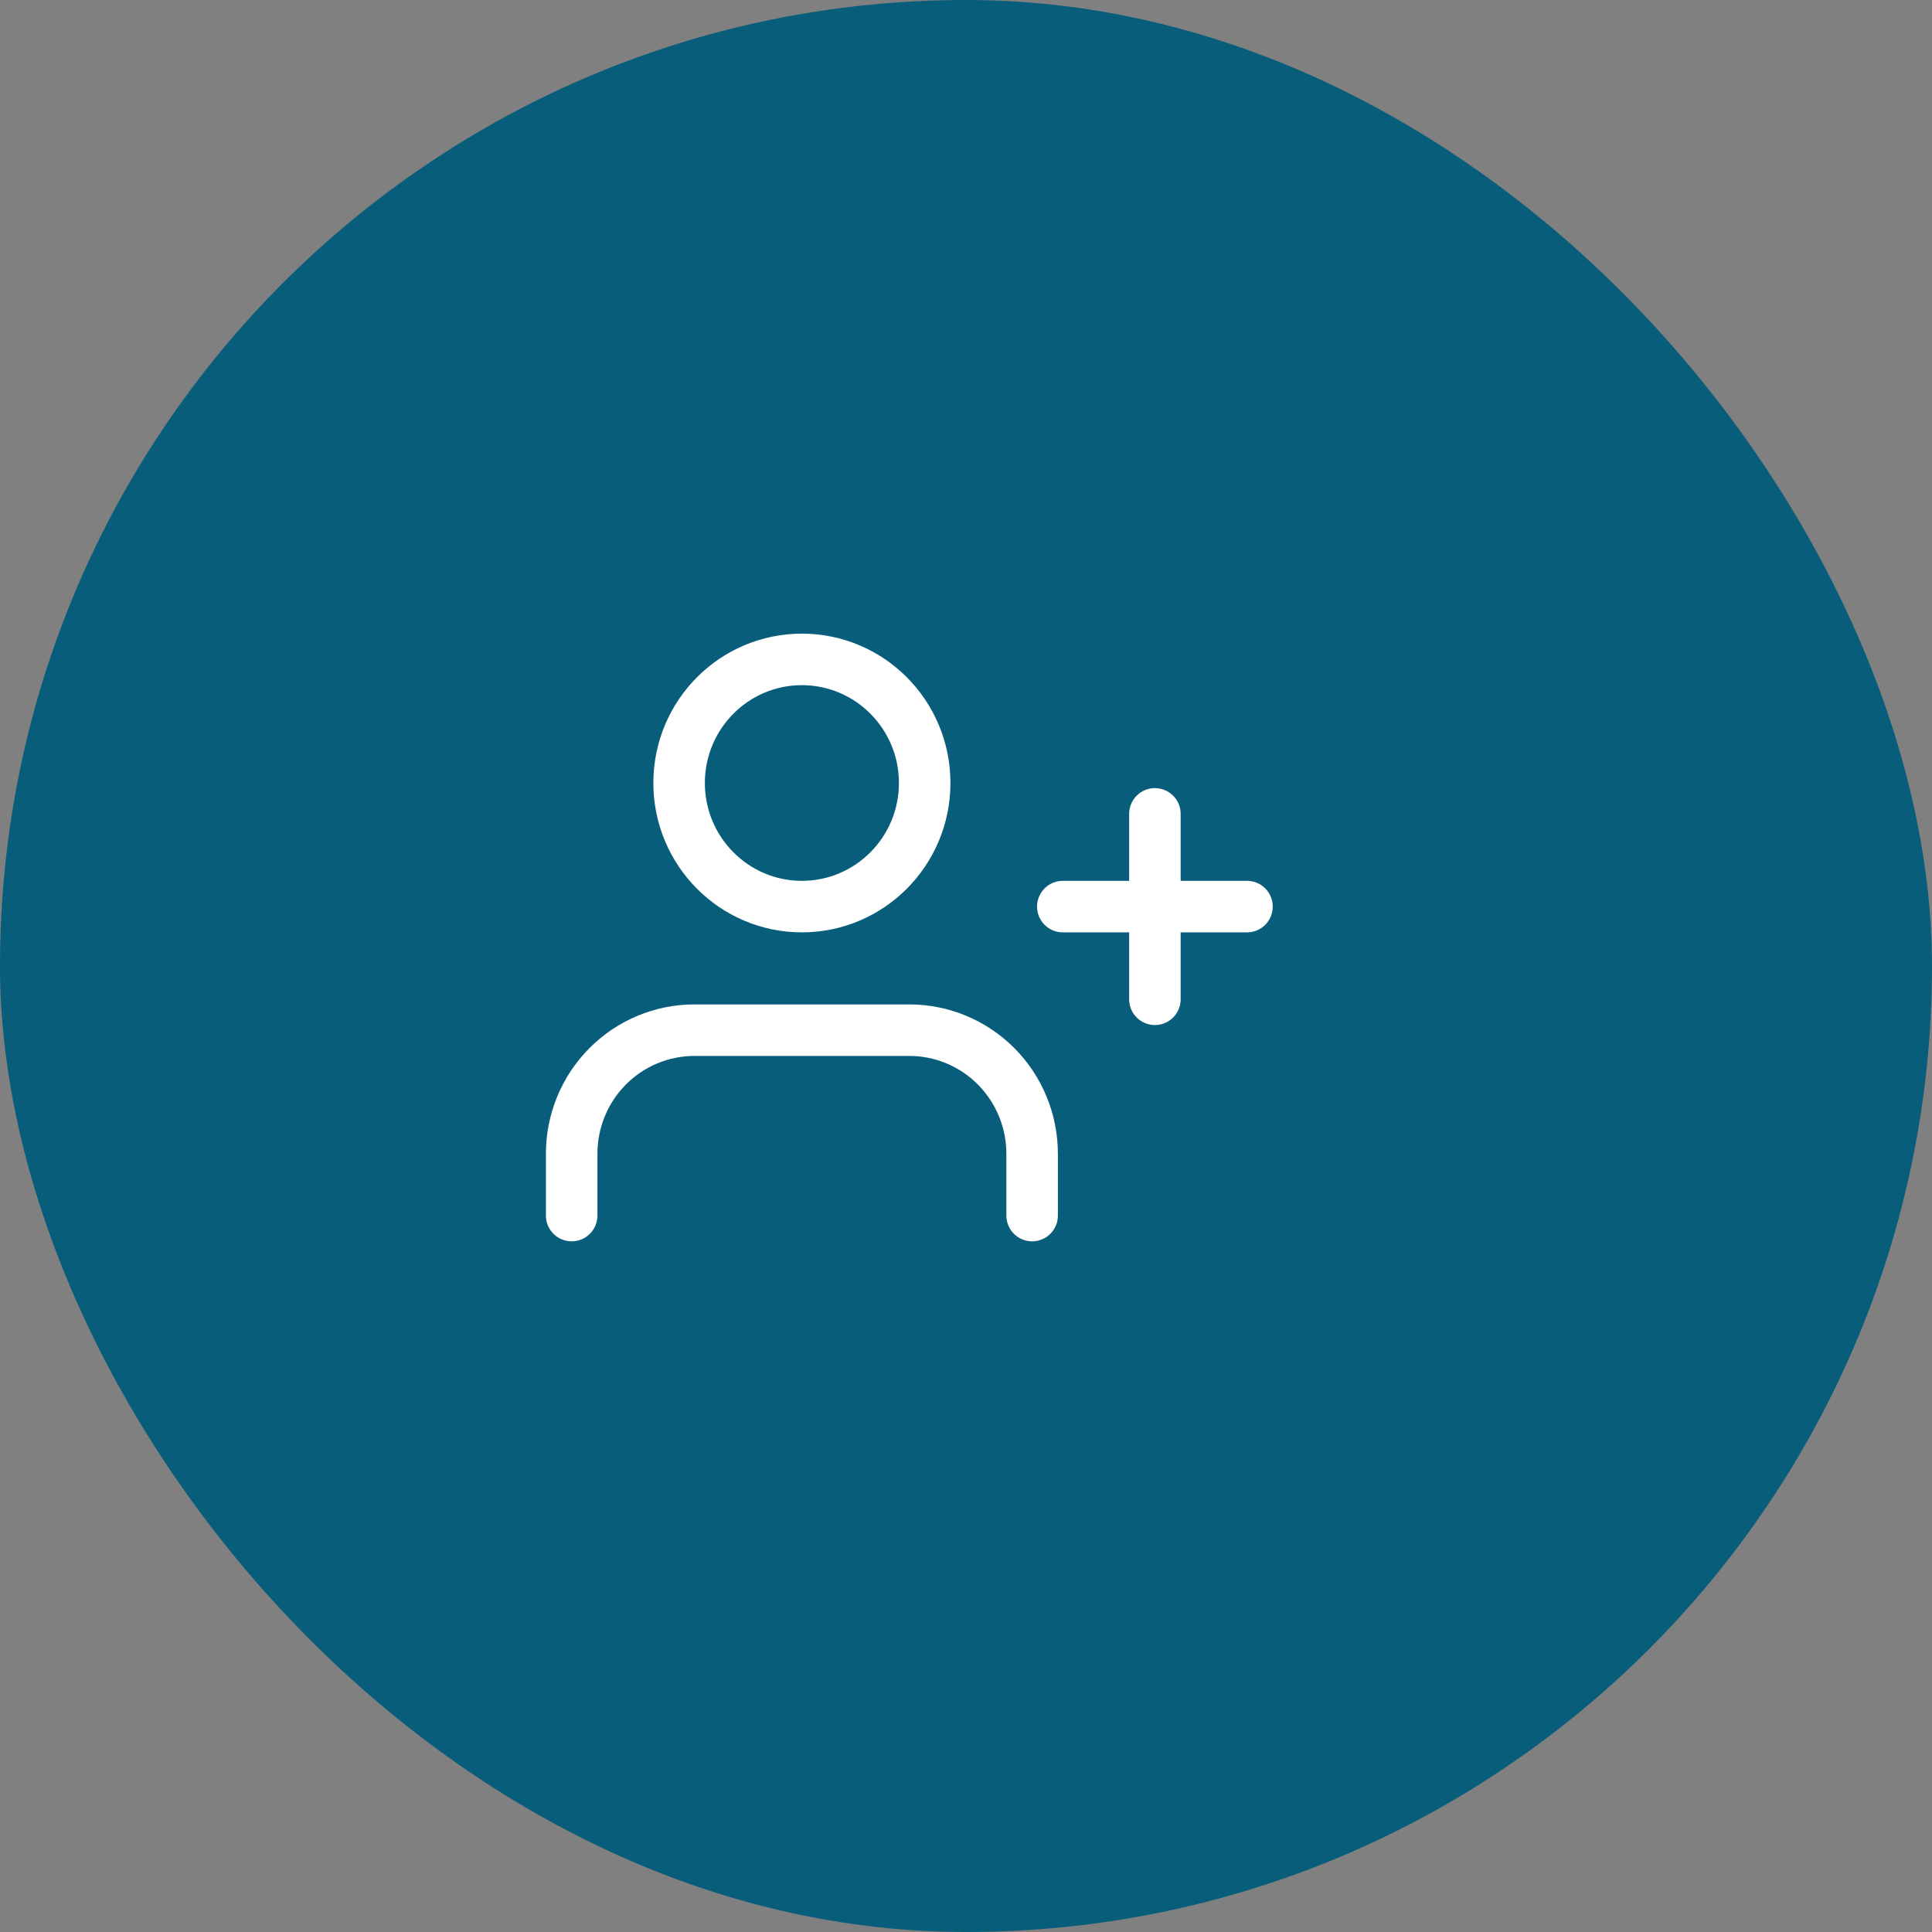 <svg width="75" height="75" viewBox="0 0 75 75" fill="none" xmlns="http://www.w3.org/2000/svg">
<rect x="0" y="0" width="75" height="75" fill="#808080" stroke="none"/>
<rect x="0.5" y="0.5" width="74" height="74" rx="37" fill="#085D7A"/>
<path d="M40.067 47.188V44.789C40.067 43.516 39.565 42.296 38.671 41.396C37.777 40.497 36.564 39.991 35.3 39.991H26.958C25.694 39.991 24.482 40.497 23.588 41.396C22.694 42.296 22.192 43.516 22.192 44.789V47.188" stroke="white" stroke-width="2" stroke-linecap="round" stroke-linejoin="round"/>
<path d="M31.129 35.194C33.762 35.194 35.896 33.045 35.896 30.396C35.896 27.746 33.762 25.598 31.129 25.598C28.497 25.598 26.363 27.746 26.363 30.396C26.363 33.045 28.497 35.194 31.129 35.194Z" stroke="white" stroke-width="2" stroke-linecap="round" stroke-linejoin="round"/>
<path d="M44.833 31.595V38.792" stroke="white" stroke-width="2" stroke-linecap="round" stroke-linejoin="round"/>
<path d="M48.408 35.194H41.258" stroke="white" stroke-width="2" stroke-linecap="round" stroke-linejoin="round"/>
<rect x="0.5" y="0.5" width="74" height="74" rx="37" stroke="#085D7A"/>
</svg>
